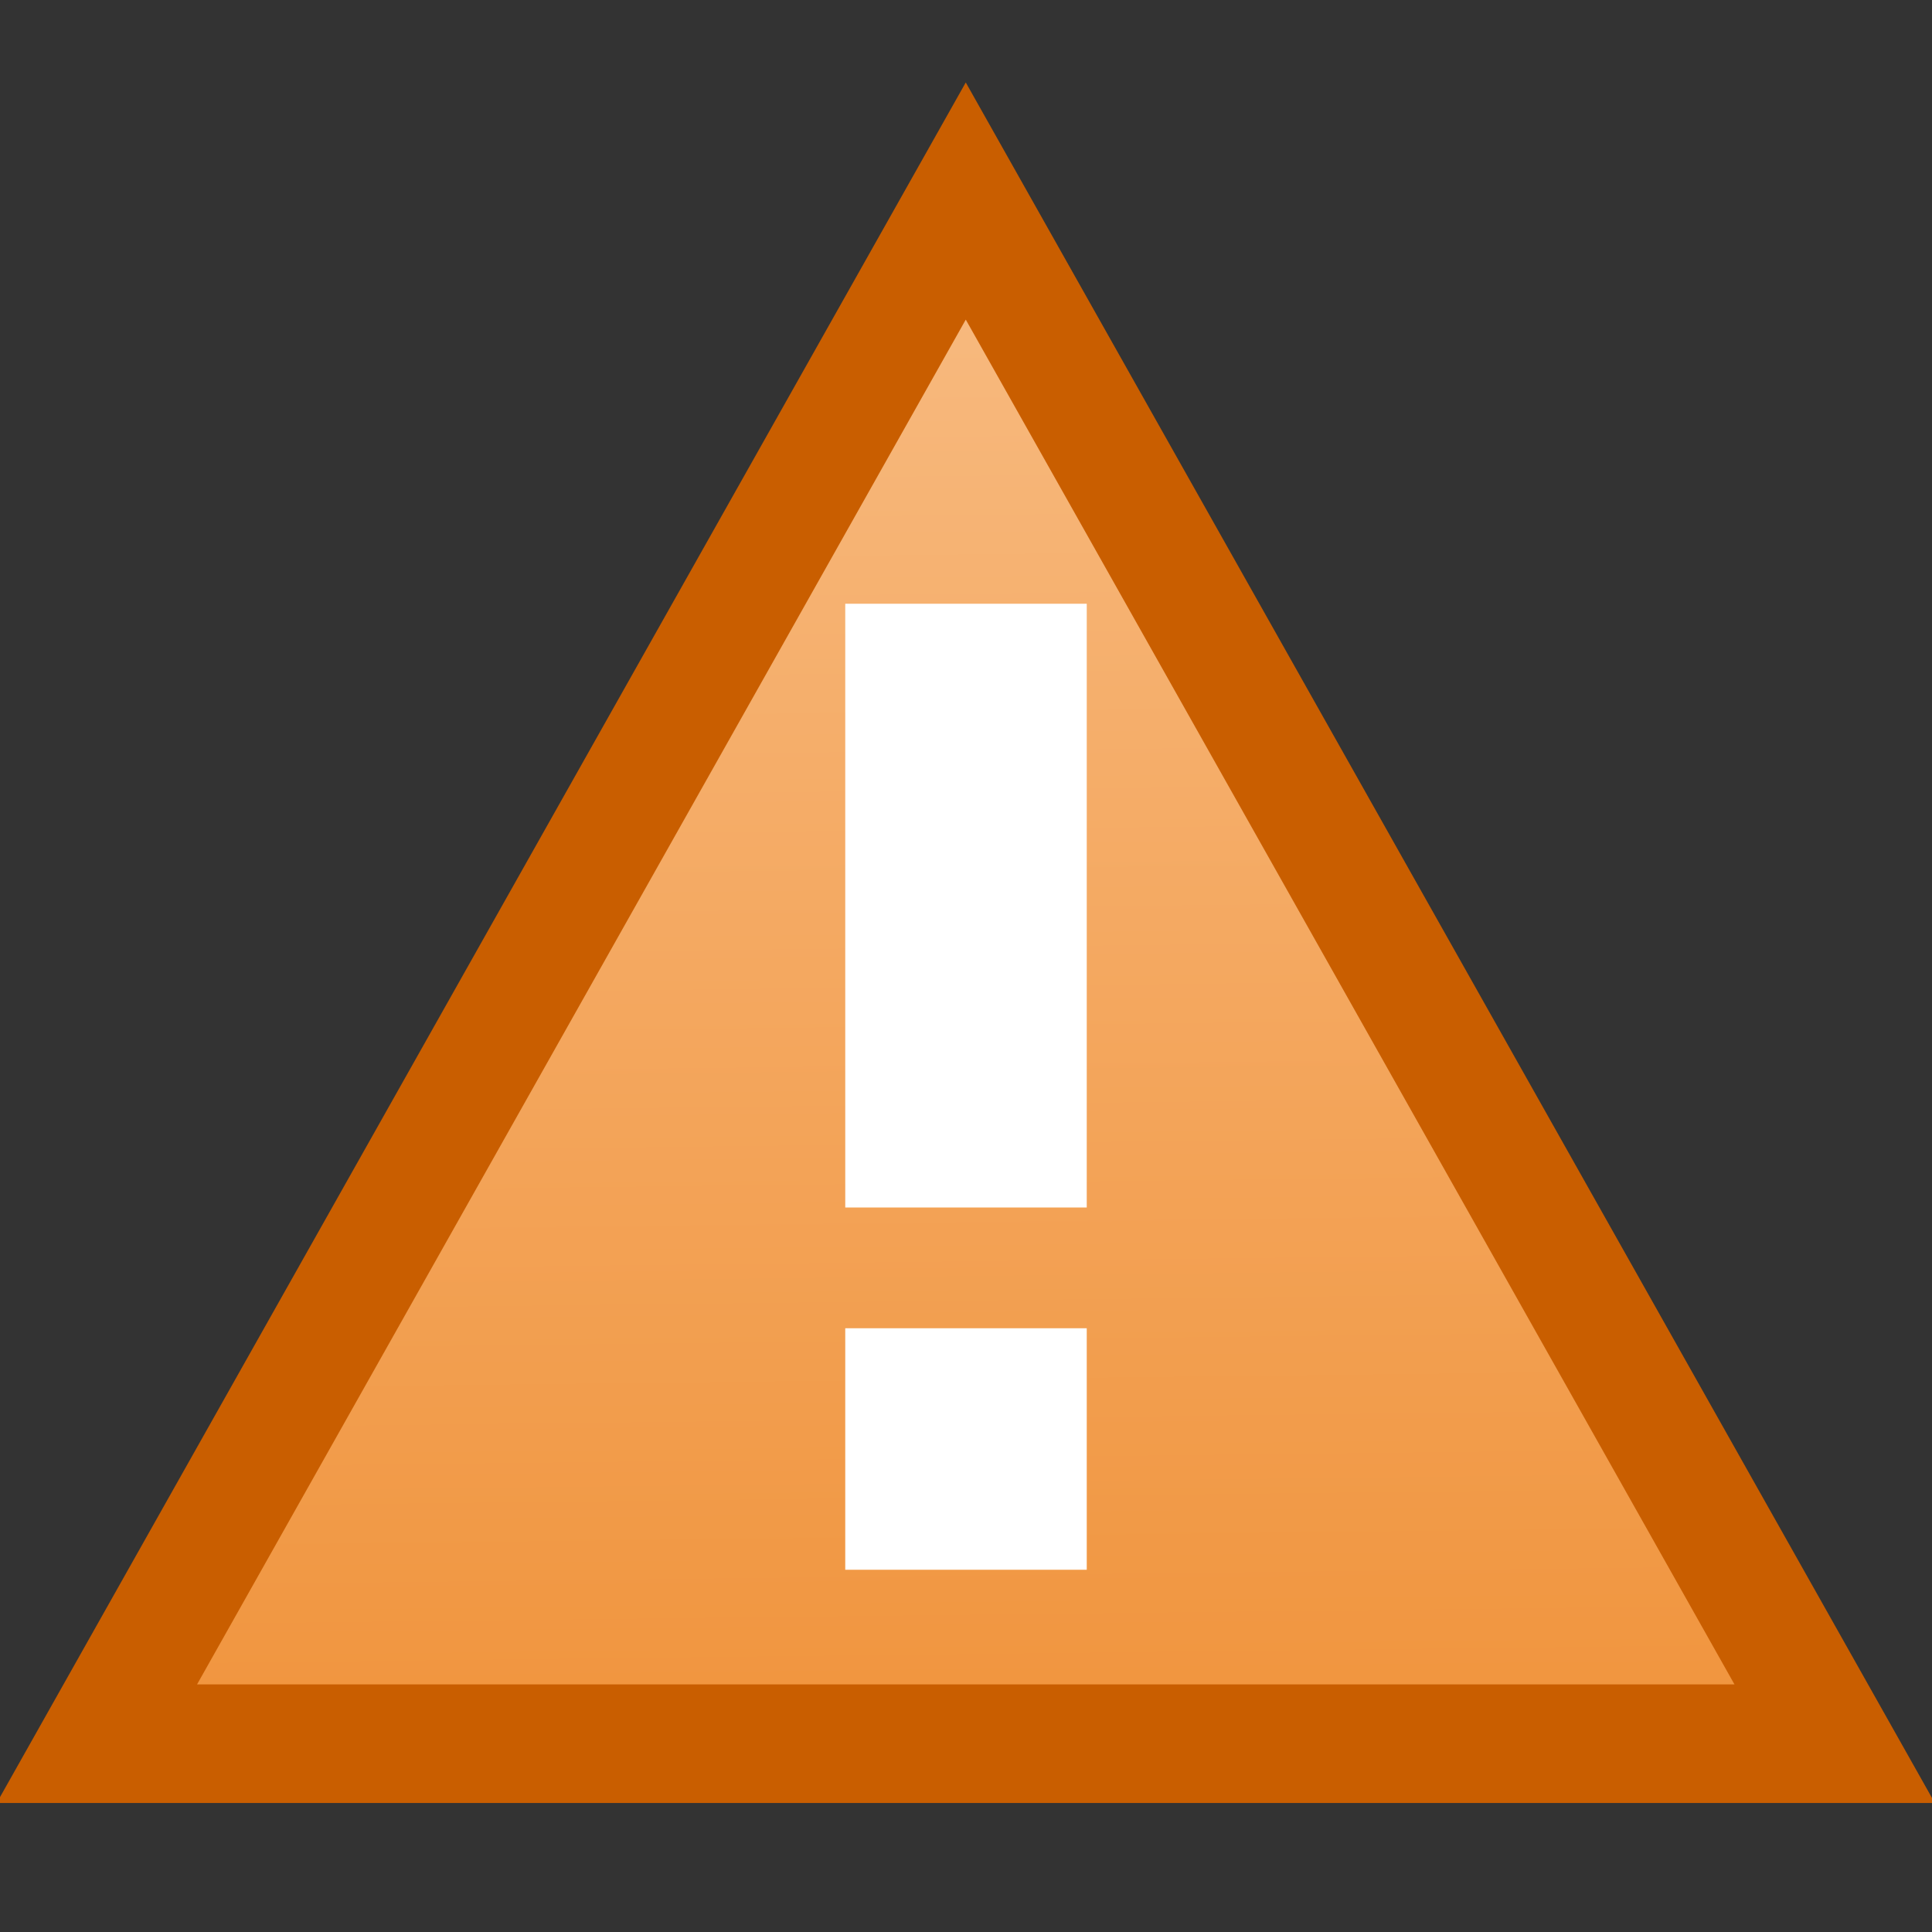 <?xml version="1.0" encoding="UTF-8" standalone="no"?>
<!-- Created with Inkscape (http://www.inkscape.org/) -->

<svg
   xmlns:dc="http://purl.org/dc/elements/1.1/"
   xmlns:cc="http://creativecommons.org/ns#"
   xmlns:rdf="http://www.w3.org/1999/02/22-rdf-syntax-ns#"
   xmlns:svg="http://www.w3.org/2000/svg"
   xmlns="http://www.w3.org/2000/svg"
   xmlns:xlink="http://www.w3.org/1999/xlink"
   xmlns:sodipodi="http://sodipodi.sourceforge.net/DTD/sodipodi-0.dtd"
   xmlns:inkscape="http://www.inkscape.org/namespaces/inkscape"
   width="320"
   height="320"
   id="svg2"
   version="1.1"
   inkscape:version="0.48.2 r9819"
   sodipodi:docname="report.svg"
   inkscape:export-filename="/home/tai/report.png"
   inkscape:export-xdpi="4.5"
   inkscape:export-ydpi="4.5">
  <rect width="100%" height="100%" fill="#333333" stroke="none"/>
  <defs
     id="defs4">
    <linearGradient
       id="linearGradient3786">
      <stop
         style="stop-color:#f0933b;stop-opacity:1;"
         offset="0"
         id="stop3788" />
      <stop
         style="stop-color:#f8bd85;stop-opacity:1;"
         offset="1"
         id="stop3790" />
    </linearGradient>
    <linearGradient
       inkscape:collect="always"
       xlink:href="#linearGradient3786"
       id="linearGradient3792"
       x1="160.454"
       y1="111.73"
       x2="157.294"
       y2="-166.447"
       gradientUnits="userSpaceOnUse" />
  </defs>
  <sodipodi:namedview
     id="base"
     pagecolor="#ffffff"
     bordercolor="#666666"
     borderopacity="1.0"
     inkscape:pageopacity="0.0"
     inkscape:pageshadow="2"
     inkscape:zoom="1.4"
     inkscape:cx="85.074101"
     inkscape:cy="114.22961"
     inkscape:document-units="px"
     inkscape:current-layer="layer1"
     showgrid="false"
     inkscape:window-width="1280"
     inkscape:window-height="776"
     inkscape:window-x="0"
     inkscape:window-y="24"
     inkscape:window-maximized="1" />
  <g
     inkscape:label="Calque 1"
     inkscape:groupmode="layer"
     id="layer1"
     transform="translate(0,-732.362)">
    <path
       sodipodi:type="star"
       style="fill:url(#linearGradient3792);fill-opacity:1;stroke:#c95e00;stroke-width:20;stroke-miterlimit:4;stroke-opacity:1;stroke-dasharray:none;stroke-dashoffset:0"
       id="path3764"
       sodipodi:sides="3"
       sodipodi:cx="158.59395"
       sodipodi:cy="16.954235"
       sodipodi:r1="173.46706"
       sodipodi:r2="86.733521"
       sodipodi:arg1="2.6179939"
       sodipodi:arg2="3.6651914"
       inkscape:flatsided="false"
       inkscape:rounded="0"
       inkscape:randomized="0"
       d="m 8.367,103.688 75.113,-130.1 75.113,-130.1 75.113,130.1 75.113,130.1 -150.227,-1e-5 z"
       transform="matrix(0.958,0,0,0.982,8.029,919.353)"
       inkscape:transform-center-y="-42.599319" />
    <rect
       style="opacity:1;fill:#ffffff;fill-opacity:1;stroke:none"
       id="rect3766"
       width="40"
       height="100"
       x="140"
       y="832.362" />
    <rect
       style="fill:#ffffff;fill-opacity:1;stroke:none;opacity:1"
       id="rect3766-3"
       width="40"
       height="40"
       x="140"
       y="952.362" />
  </g>
</svg>

